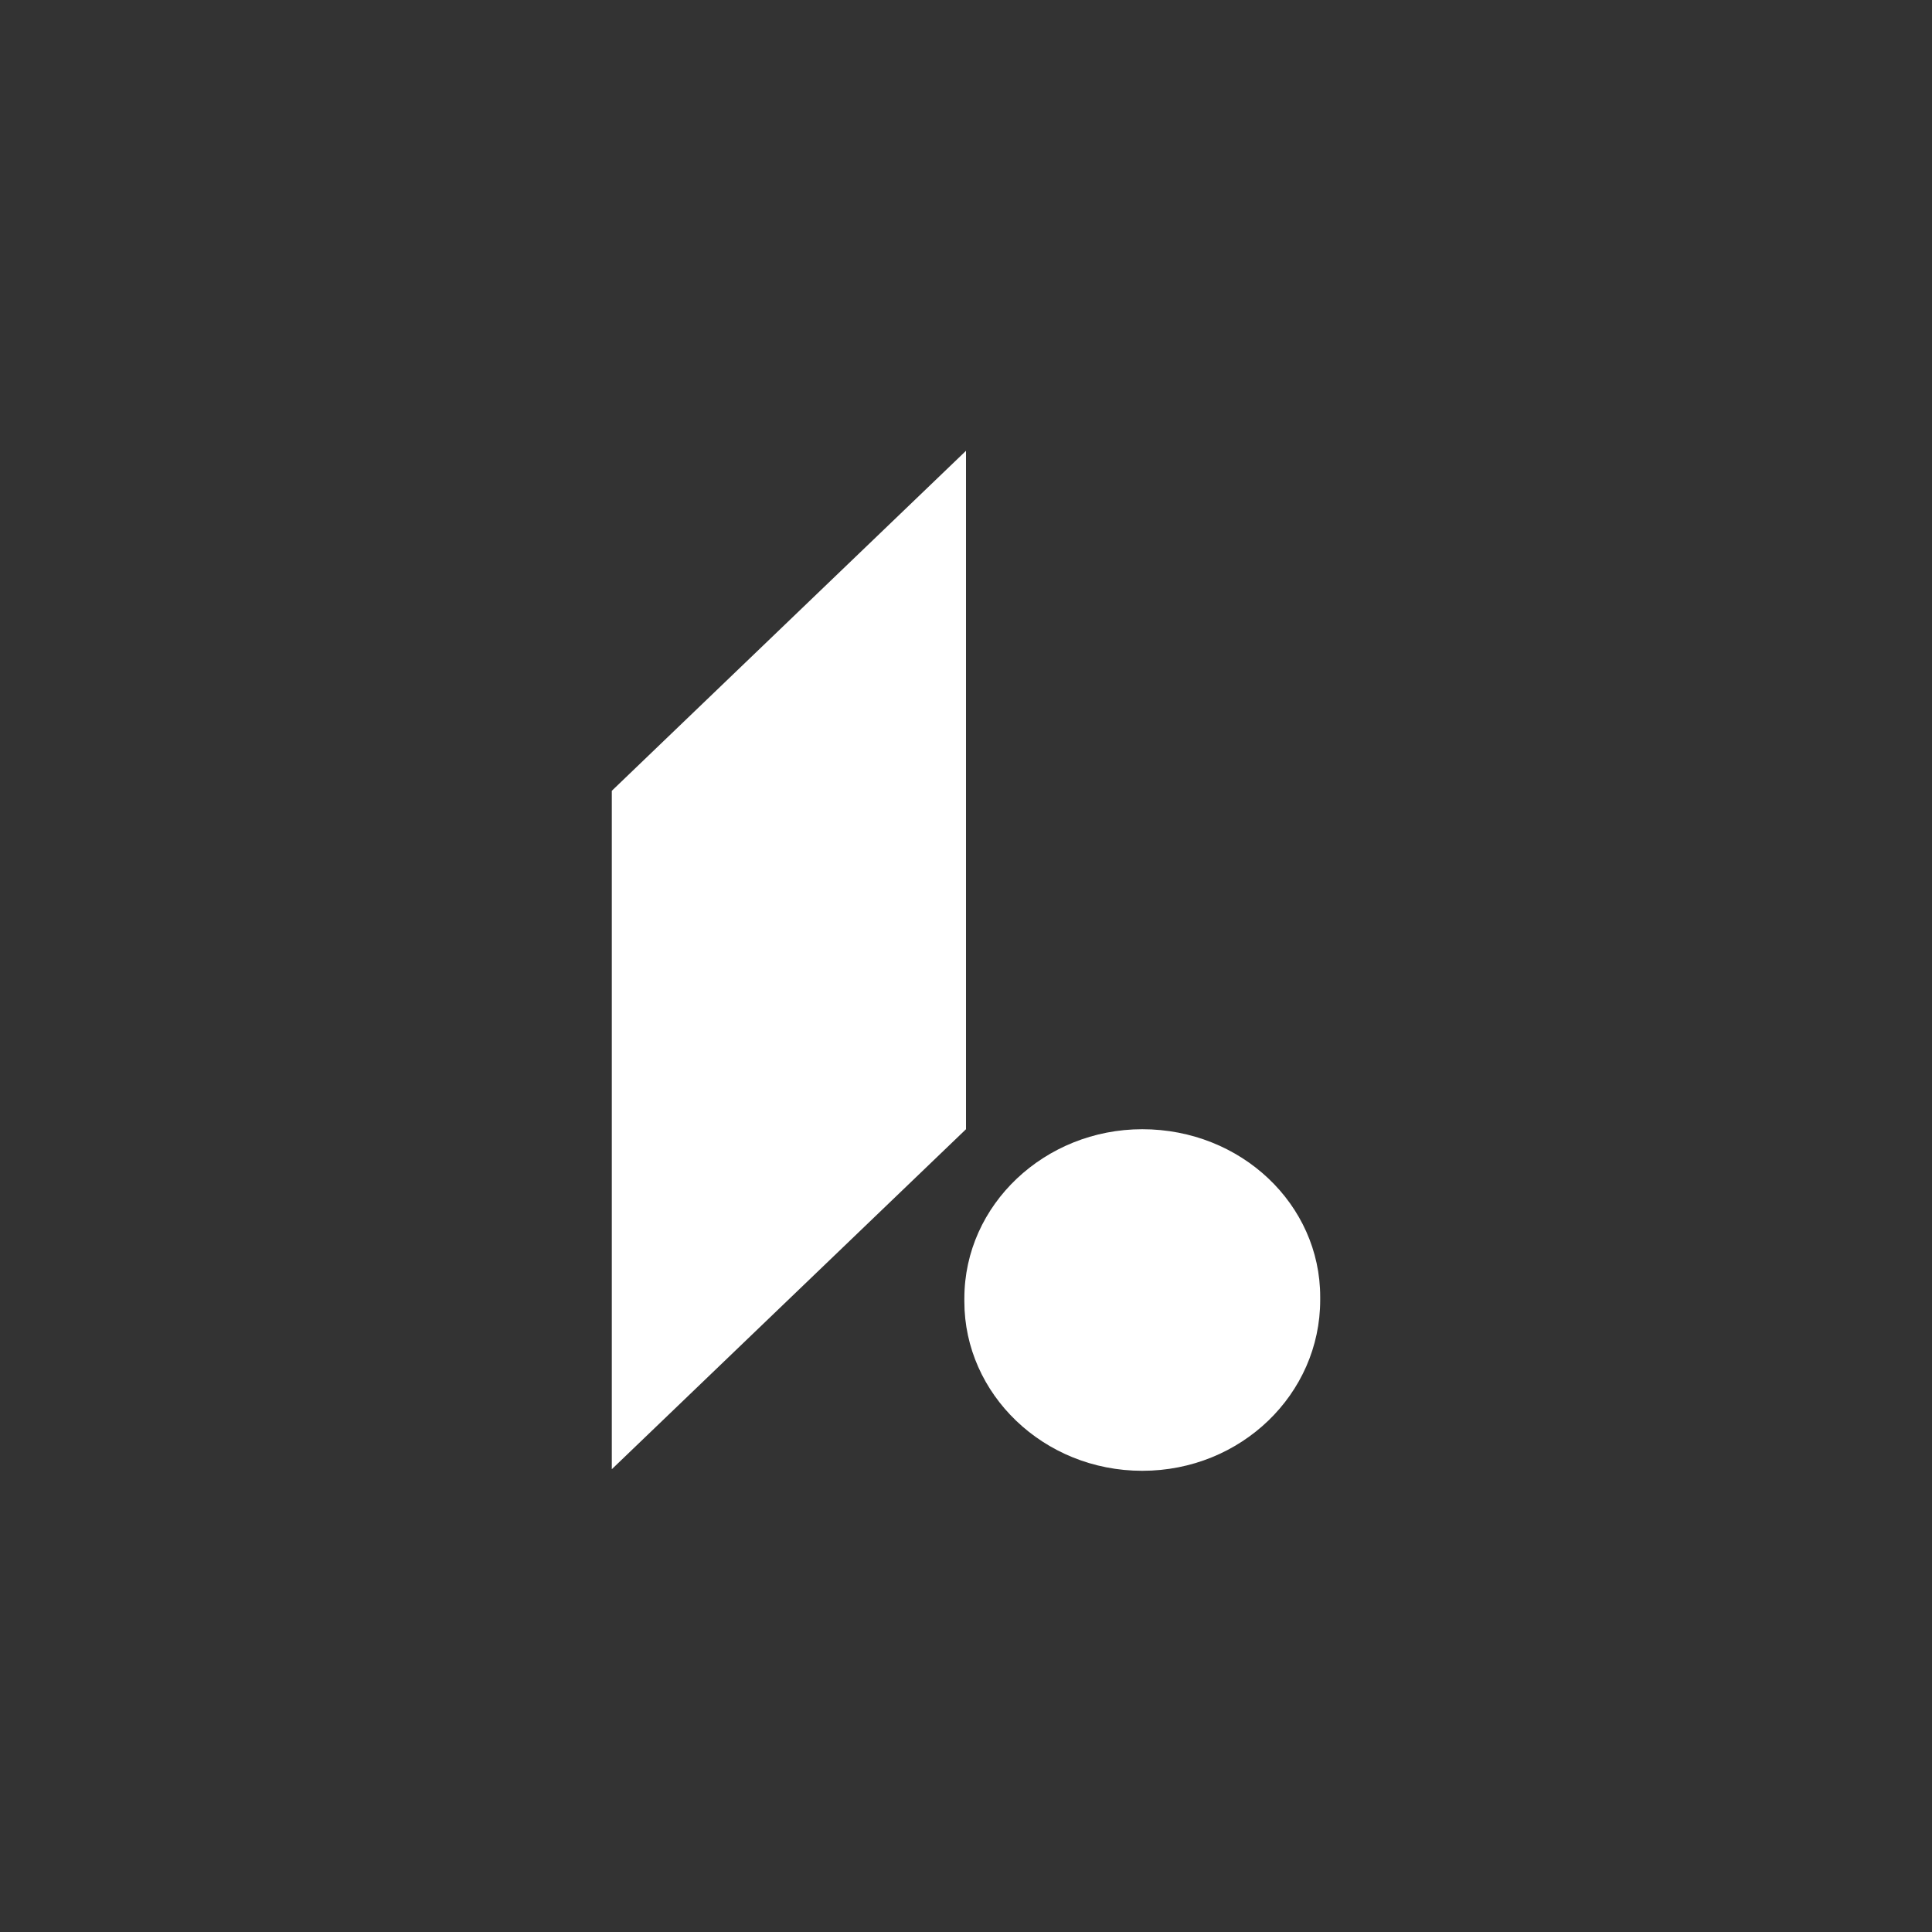 <svg xmlns="http://www.w3.org/2000/svg" width="60" height="60" viewBox="0 0 60 60">
  <rect x="0" y="0" width="60" height="60" fill="#333333" stroke="none"/>
  <path fill="#FFFFFF" d="M30,14 L30,35.069 L19,45.628 L19,35.069 L19,24.559 L30,14 Z M35.474,35.069 C38.544,35.069 41,37.405 41,40.275 L41,40.373 C41,43.292 38.544,45.677 35.474,45.677 C32.405,45.677 29.949,43.292 29.949,40.421 L29.949,40.324 C29.949,37.405 32.456,35.069 35.474,35.069 Z"/>
</svg>
